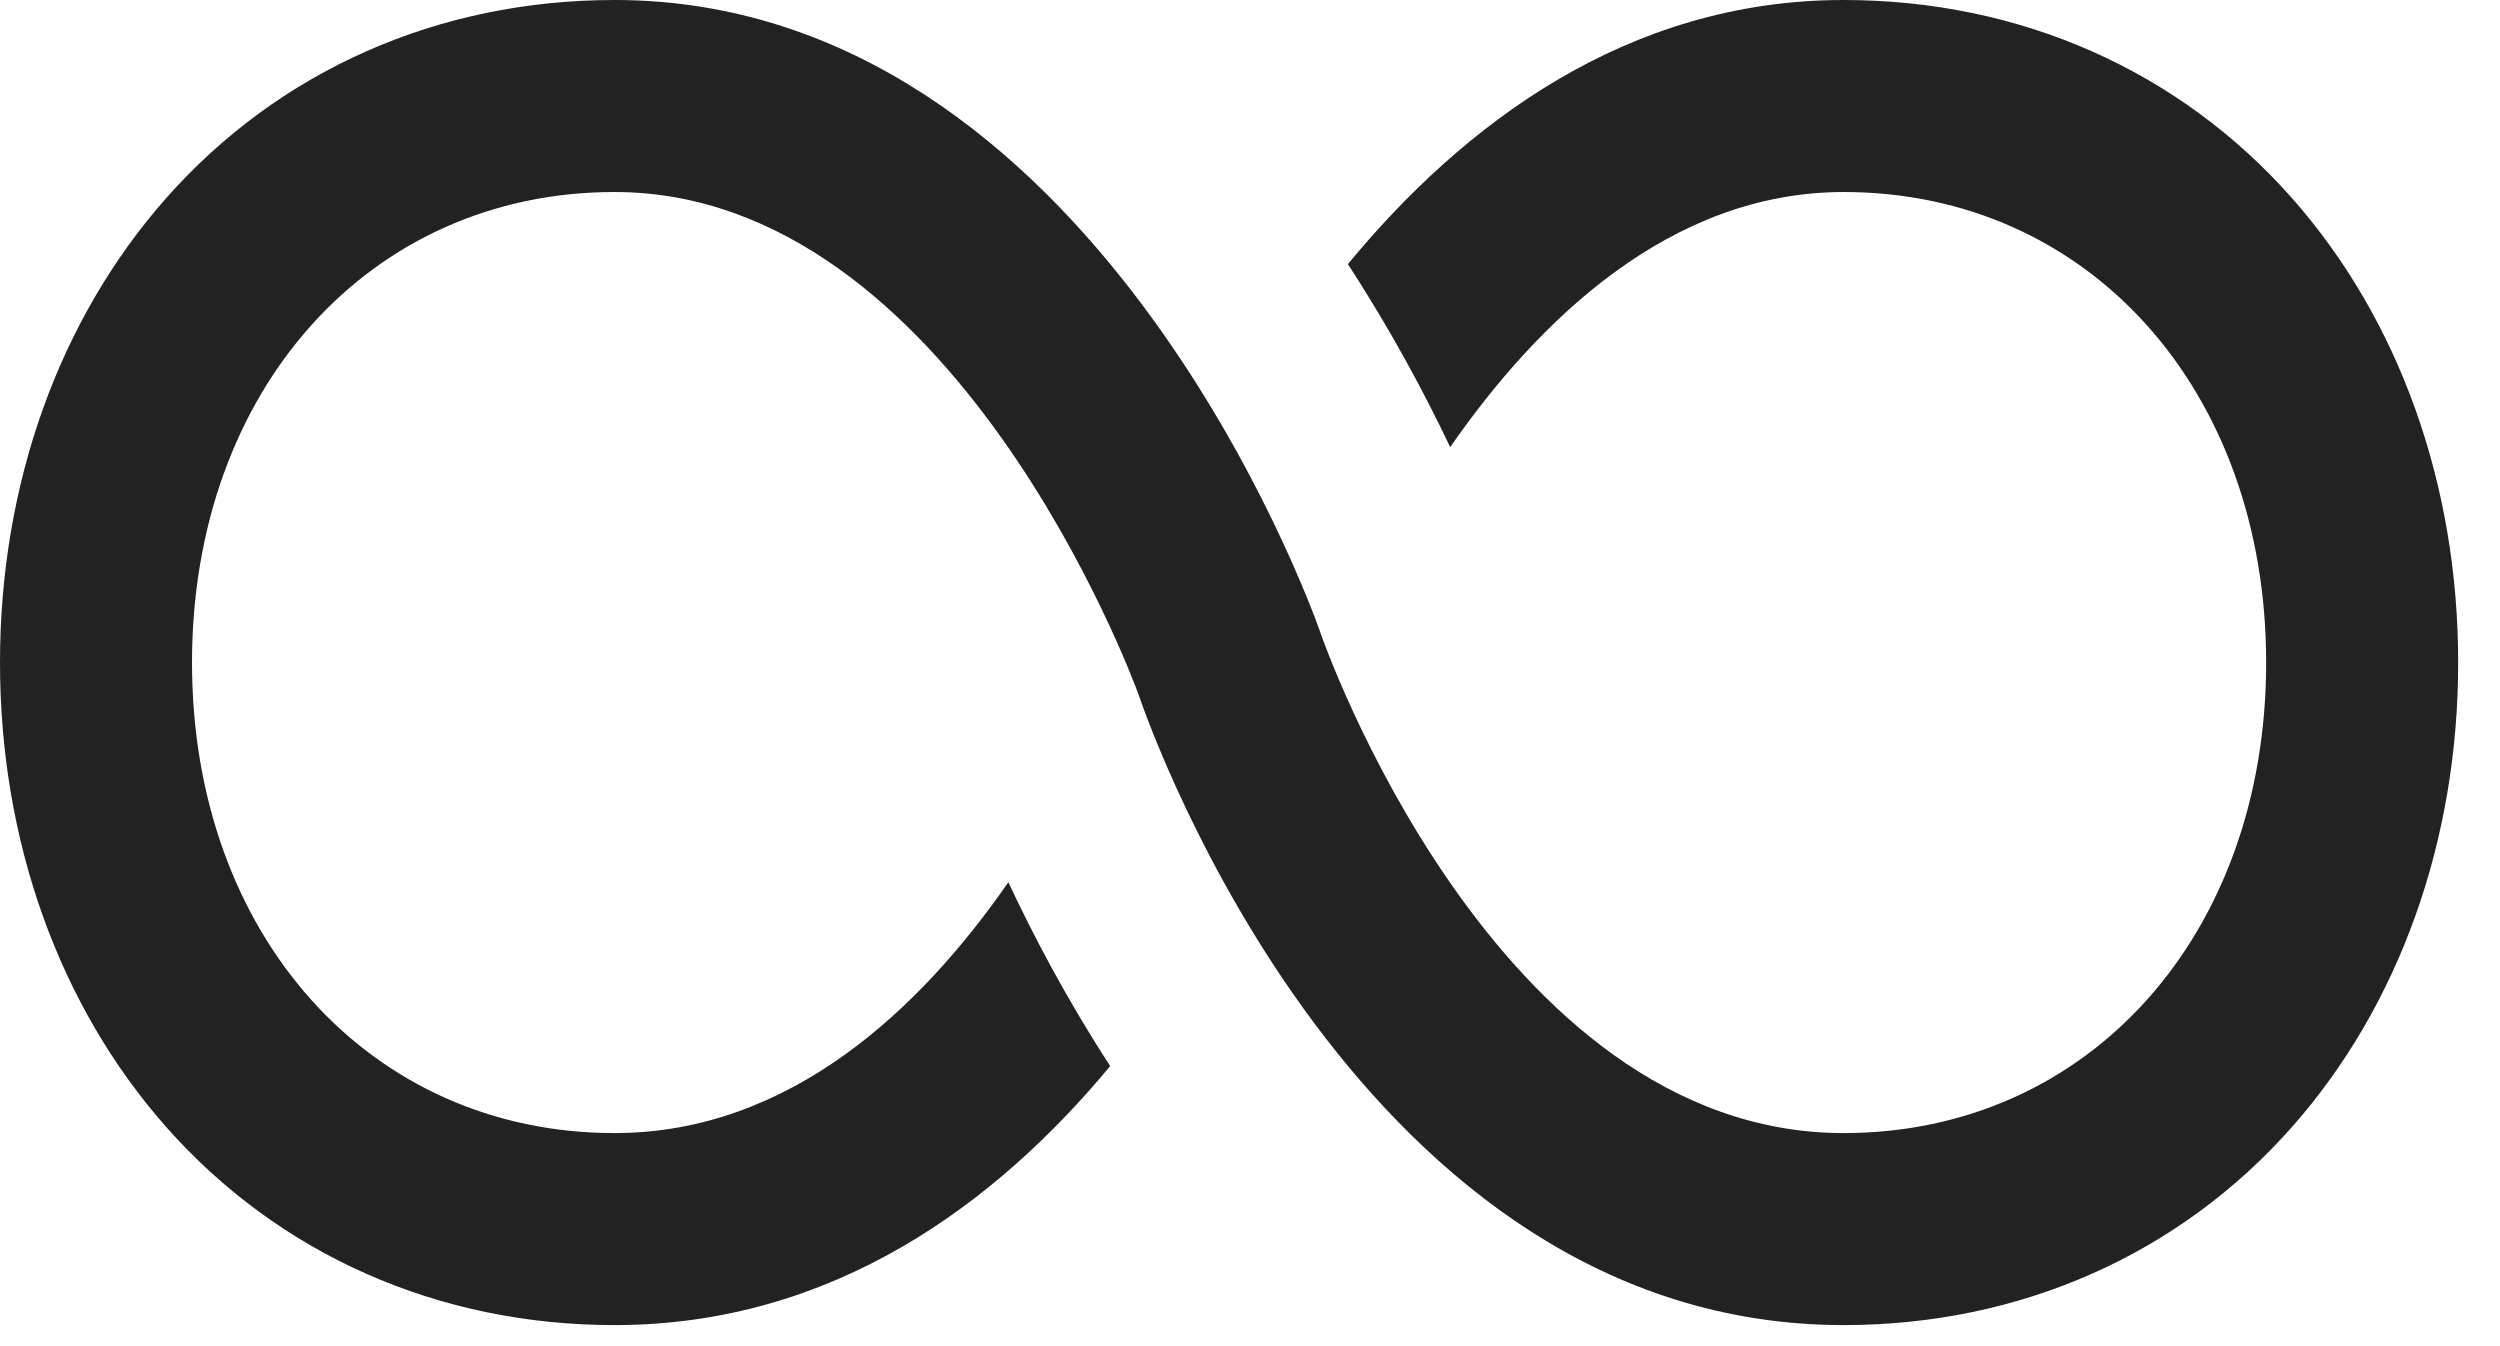 <svg width="26" height="14" viewBox="0 0 26 14" fill="none" xmlns="http://www.w3.org/2000/svg">
<path d="M23.839 2.063C22.664 0.733 21.008 0 19.174 0C16.913 0 15.211 1.302 14.018 2.747C14.472 3.443 14.825 4.11 15.082 4.65C15.998 3.331 17.37 1.997 19.174 1.997C21.72 1.997 23.568 4.055 23.568 6.891C23.568 9.726 21.72 11.784 19.174 11.784C15.534 11.784 13.747 6.624 13.73 6.574L13.725 6.559C13.63 6.291 11.361 0 6.391 0C4.558 0 2.901 0.733 1.726 2.063C0.613 3.324 0 5.038 0 6.891C0 8.743 0.613 10.457 1.726 11.718C2.901 13.048 4.558 13.781 6.391 13.781C8.671 13.781 10.364 12.511 11.546 11.087C11.094 10.392 10.744 9.725 10.487 9.175C9.583 10.479 8.222 11.784 6.391 11.784C3.845 11.784 1.997 9.726 1.997 6.891C1.997 4.055 3.845 1.997 6.391 1.997C9.904 1.997 11.779 7.054 11.839 7.218C11.972 7.609 14.149 13.781 19.174 13.781C21.008 13.781 22.664 13.048 23.839 11.718C24.952 10.457 25.565 8.743 25.565 6.891C25.565 5.038 24.952 3.324 23.839 2.063Z" fill="#222222"/>
</svg>
